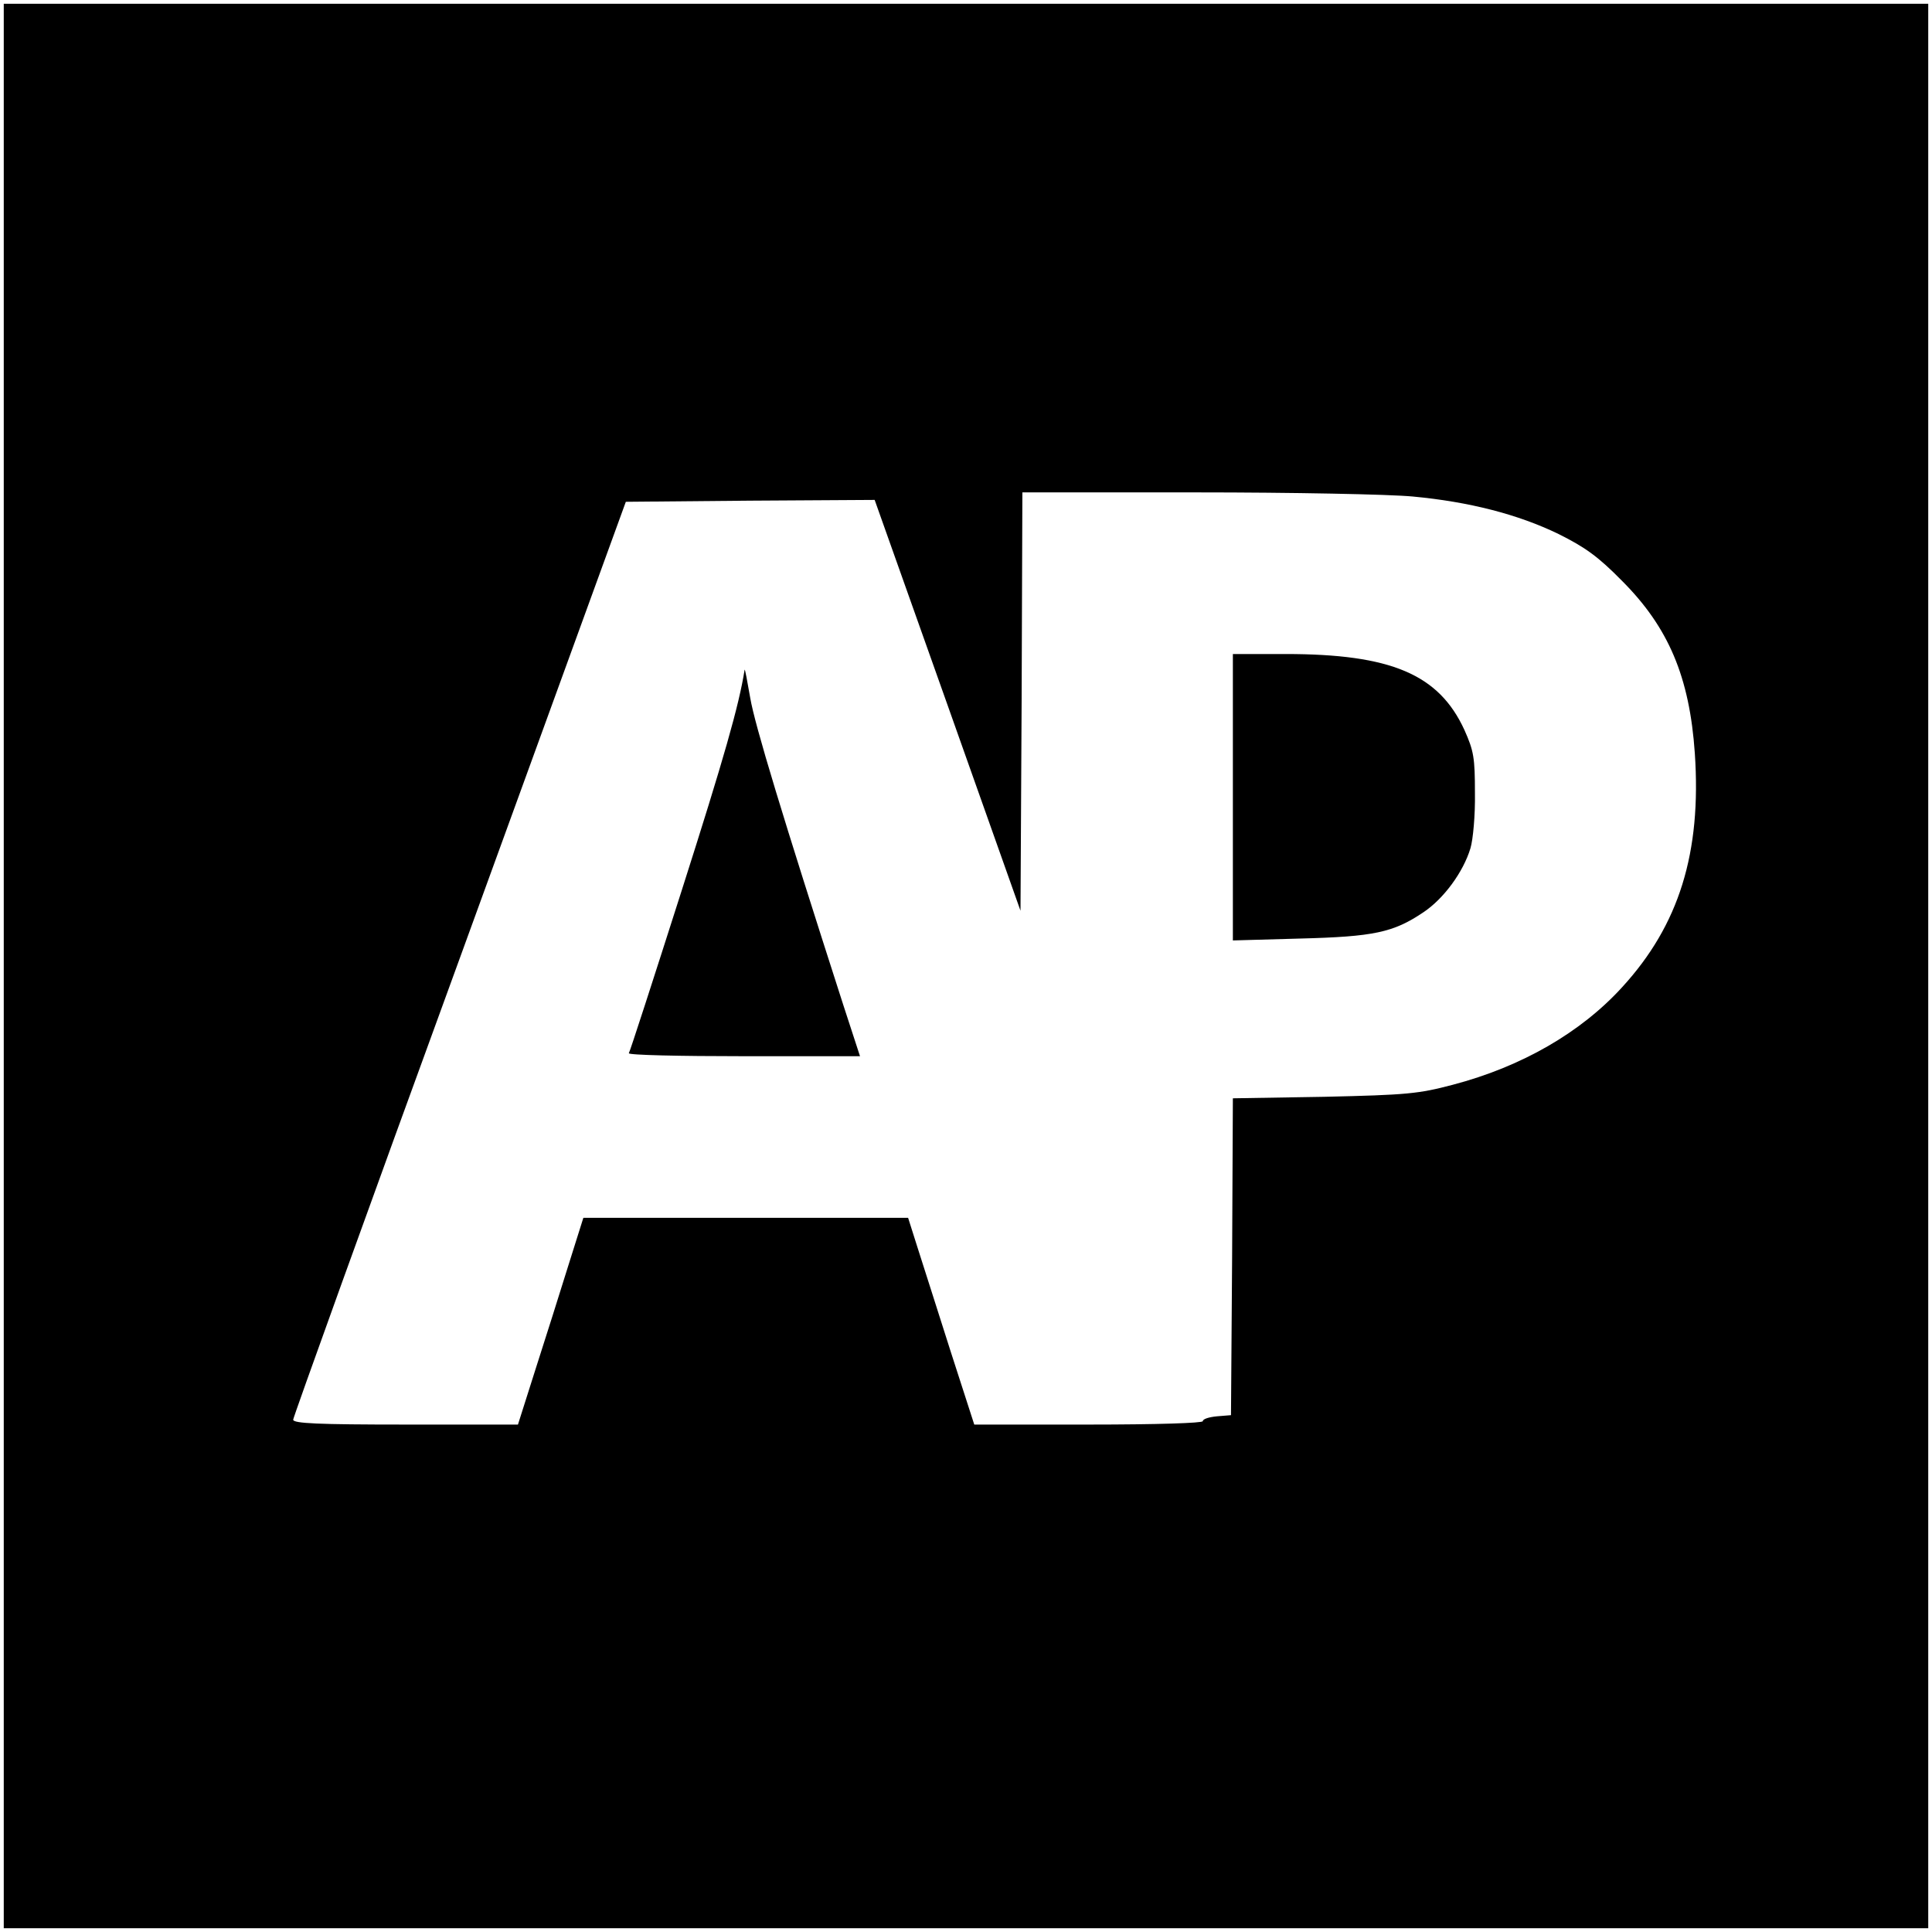 <?xml version="1.0" standalone="no"?>
<!DOCTYPE svg PUBLIC "-//W3C//DTD SVG 20010904//EN"
 "http://www.w3.org/TR/2001/REC-SVG-20010904/DTD/svg10.dtd">
<svg version="1.0" xmlns="http://www.w3.org/2000/svg"
 width="514pt" height="514pt" viewBox="0 0 514 514"
 preserveAspectRatio="xMidYMid meet">
<g transform="translate(0,514) scale(0.1,-0.1)"
fill="#000000" stroke="none">
<path d="M10 2570 l0 -2560 2560 0 2560 0 0 2560 0 2560 -2560 0 -2560 0 0
-2560z m3749 1249 c149 -14 279 -47 388 -100 70 -35 104 -59 168 -124 124
-124 180 -256 194 -459 18 -265 -42 -457 -193 -622 -110 -121 -268 -212 -451
-260 -91 -24 -121 -27 -342 -32 l-243 -4 -2 -422 -3 -421 -37 -3 c-21 -2 -38
-7 -38 -13 0 -5 -121 -9 -304 -9 l-304 0 -62 192 c-34 106 -73 230 -88 276
l-26 82 -432 0 -432 0 -40 -127 c-22 -71 -61 -194 -87 -275 l-47 -148 -299 0
c-233 0 -299 3 -299 13 0 6 199 559 443 1227 l442 1215 331 3 331 2 194 -546
194 -547 3 557 2 556 463 0 c254 0 513 -5 576 -11z"/>
<path d="M3280 3019 l0 -381 178 5 c197 5 249 16 329 70 54 36 106 107 125
170 7 23 13 89 12 147 0 94 -3 112 -28 168 -68 148 -195 202 -476 202 l-140 0
0 -381z"/>
<path d="M1981 3358 c-15 -95 -55 -235 -167 -586 -75 -235 -138 -430 -141
-434 -2 -5 135 -8 305 -8 l310 0 -45 138 c-161 500 -235 744 -247 815 -8 45
-14 79 -15 75z"/>
</g>
</svg>
